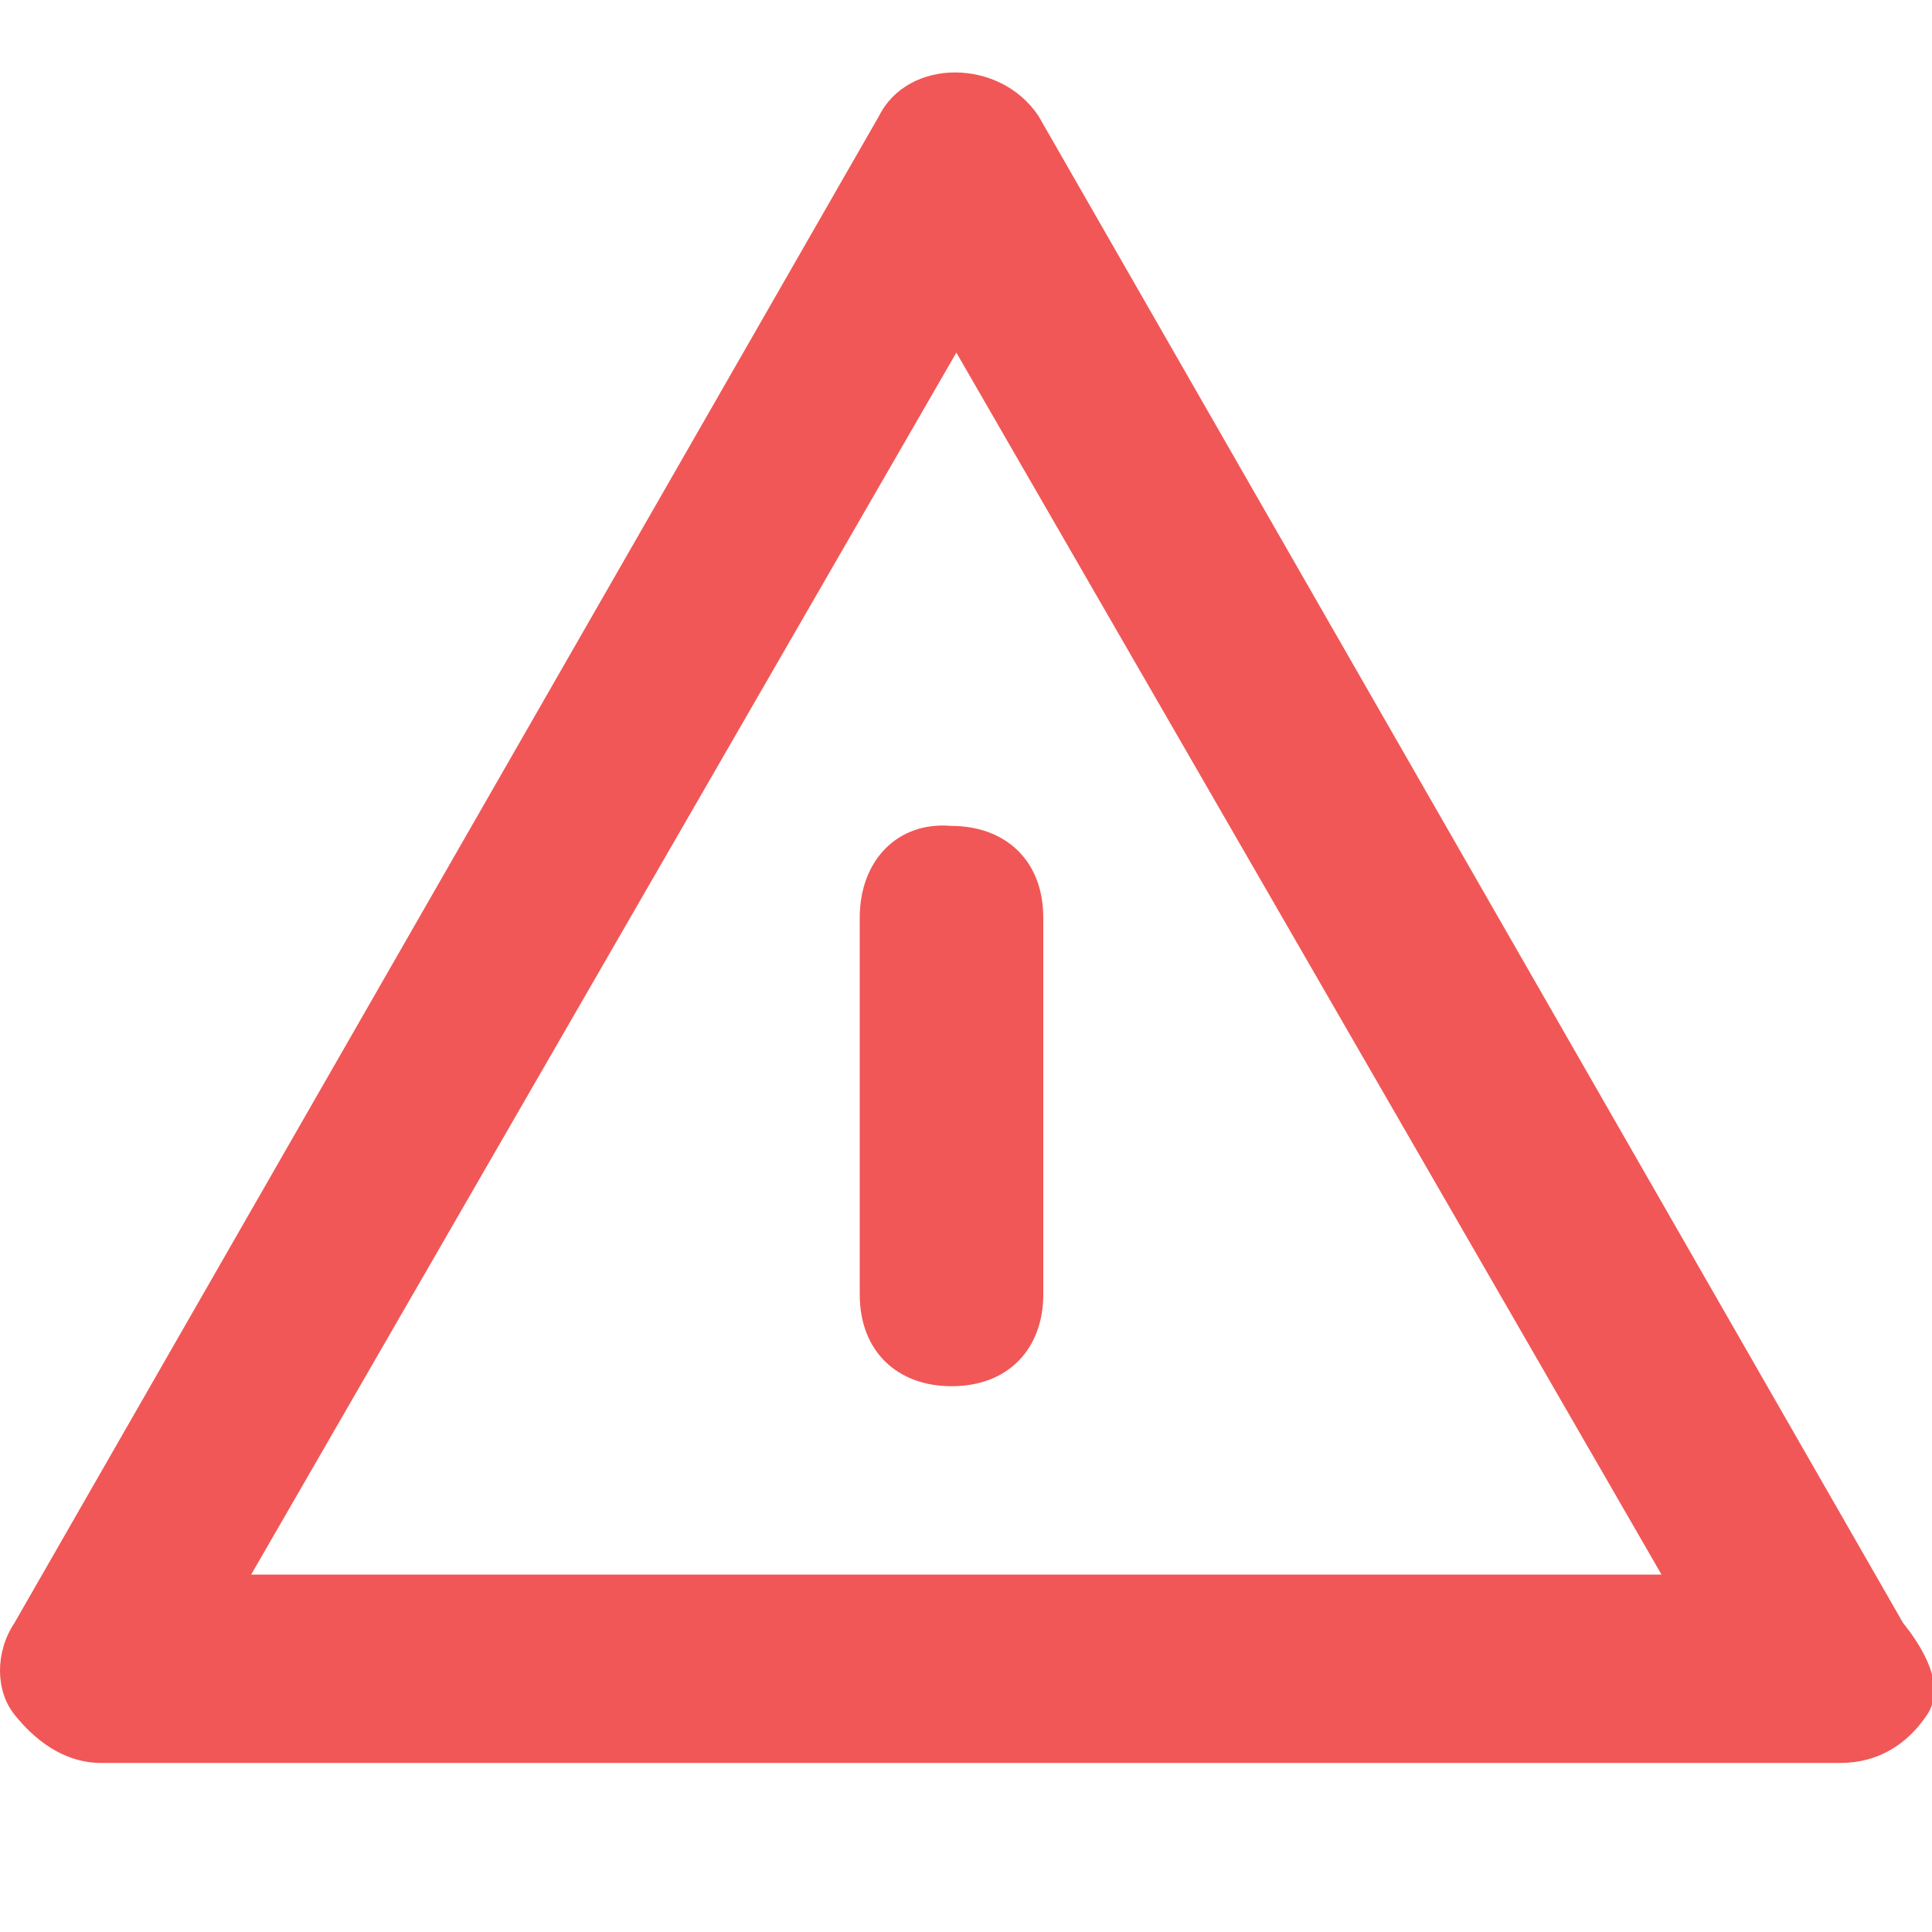 <?xml version="1.0" encoding="utf-8"?>
<!-- Generator: Adobe Illustrator 22.1.0, SVG Export Plug-In . SVG Version: 6.00 Build 0)  -->
<svg version="1.1" id="Layer_1" xmlns="http://www.w3.org/2000/svg" xmlns:xlink="http://www.w3.org/1999/xlink" x="0px" y="0px"
	 viewBox="0 0 40 40" style="enable-background:new 0 0 40 40;" xml:space="preserve">
<style type="text/css">
	.st0{fill:#F15756;}
</style>
<path class="st0" d="M39.4,33.6L21.5,2.4c-0.8-1.2-2.7-1.2-3.3,0L0.3,33.6c-0.4,0.6-0.4,1.4,0,1.9s1,1,1.8,1h36c0.8,0,1.4-0.4,1.8-1
	S39.8,34.1,39.4,33.6z M5.2,32.6L19.8,7.3l14.6,25.3H5.2z"/>
<path class="st0" d="M17.8,19v7.8c0,1.2,0.8,1.9,1.9,1.9c1.2,0,1.9-0.8,1.9-1.9V19c0-1.2-0.8-1.9-1.9-1.9C18.6,17,17.8,17.8,17.8,19
	z"/>
</svg>
